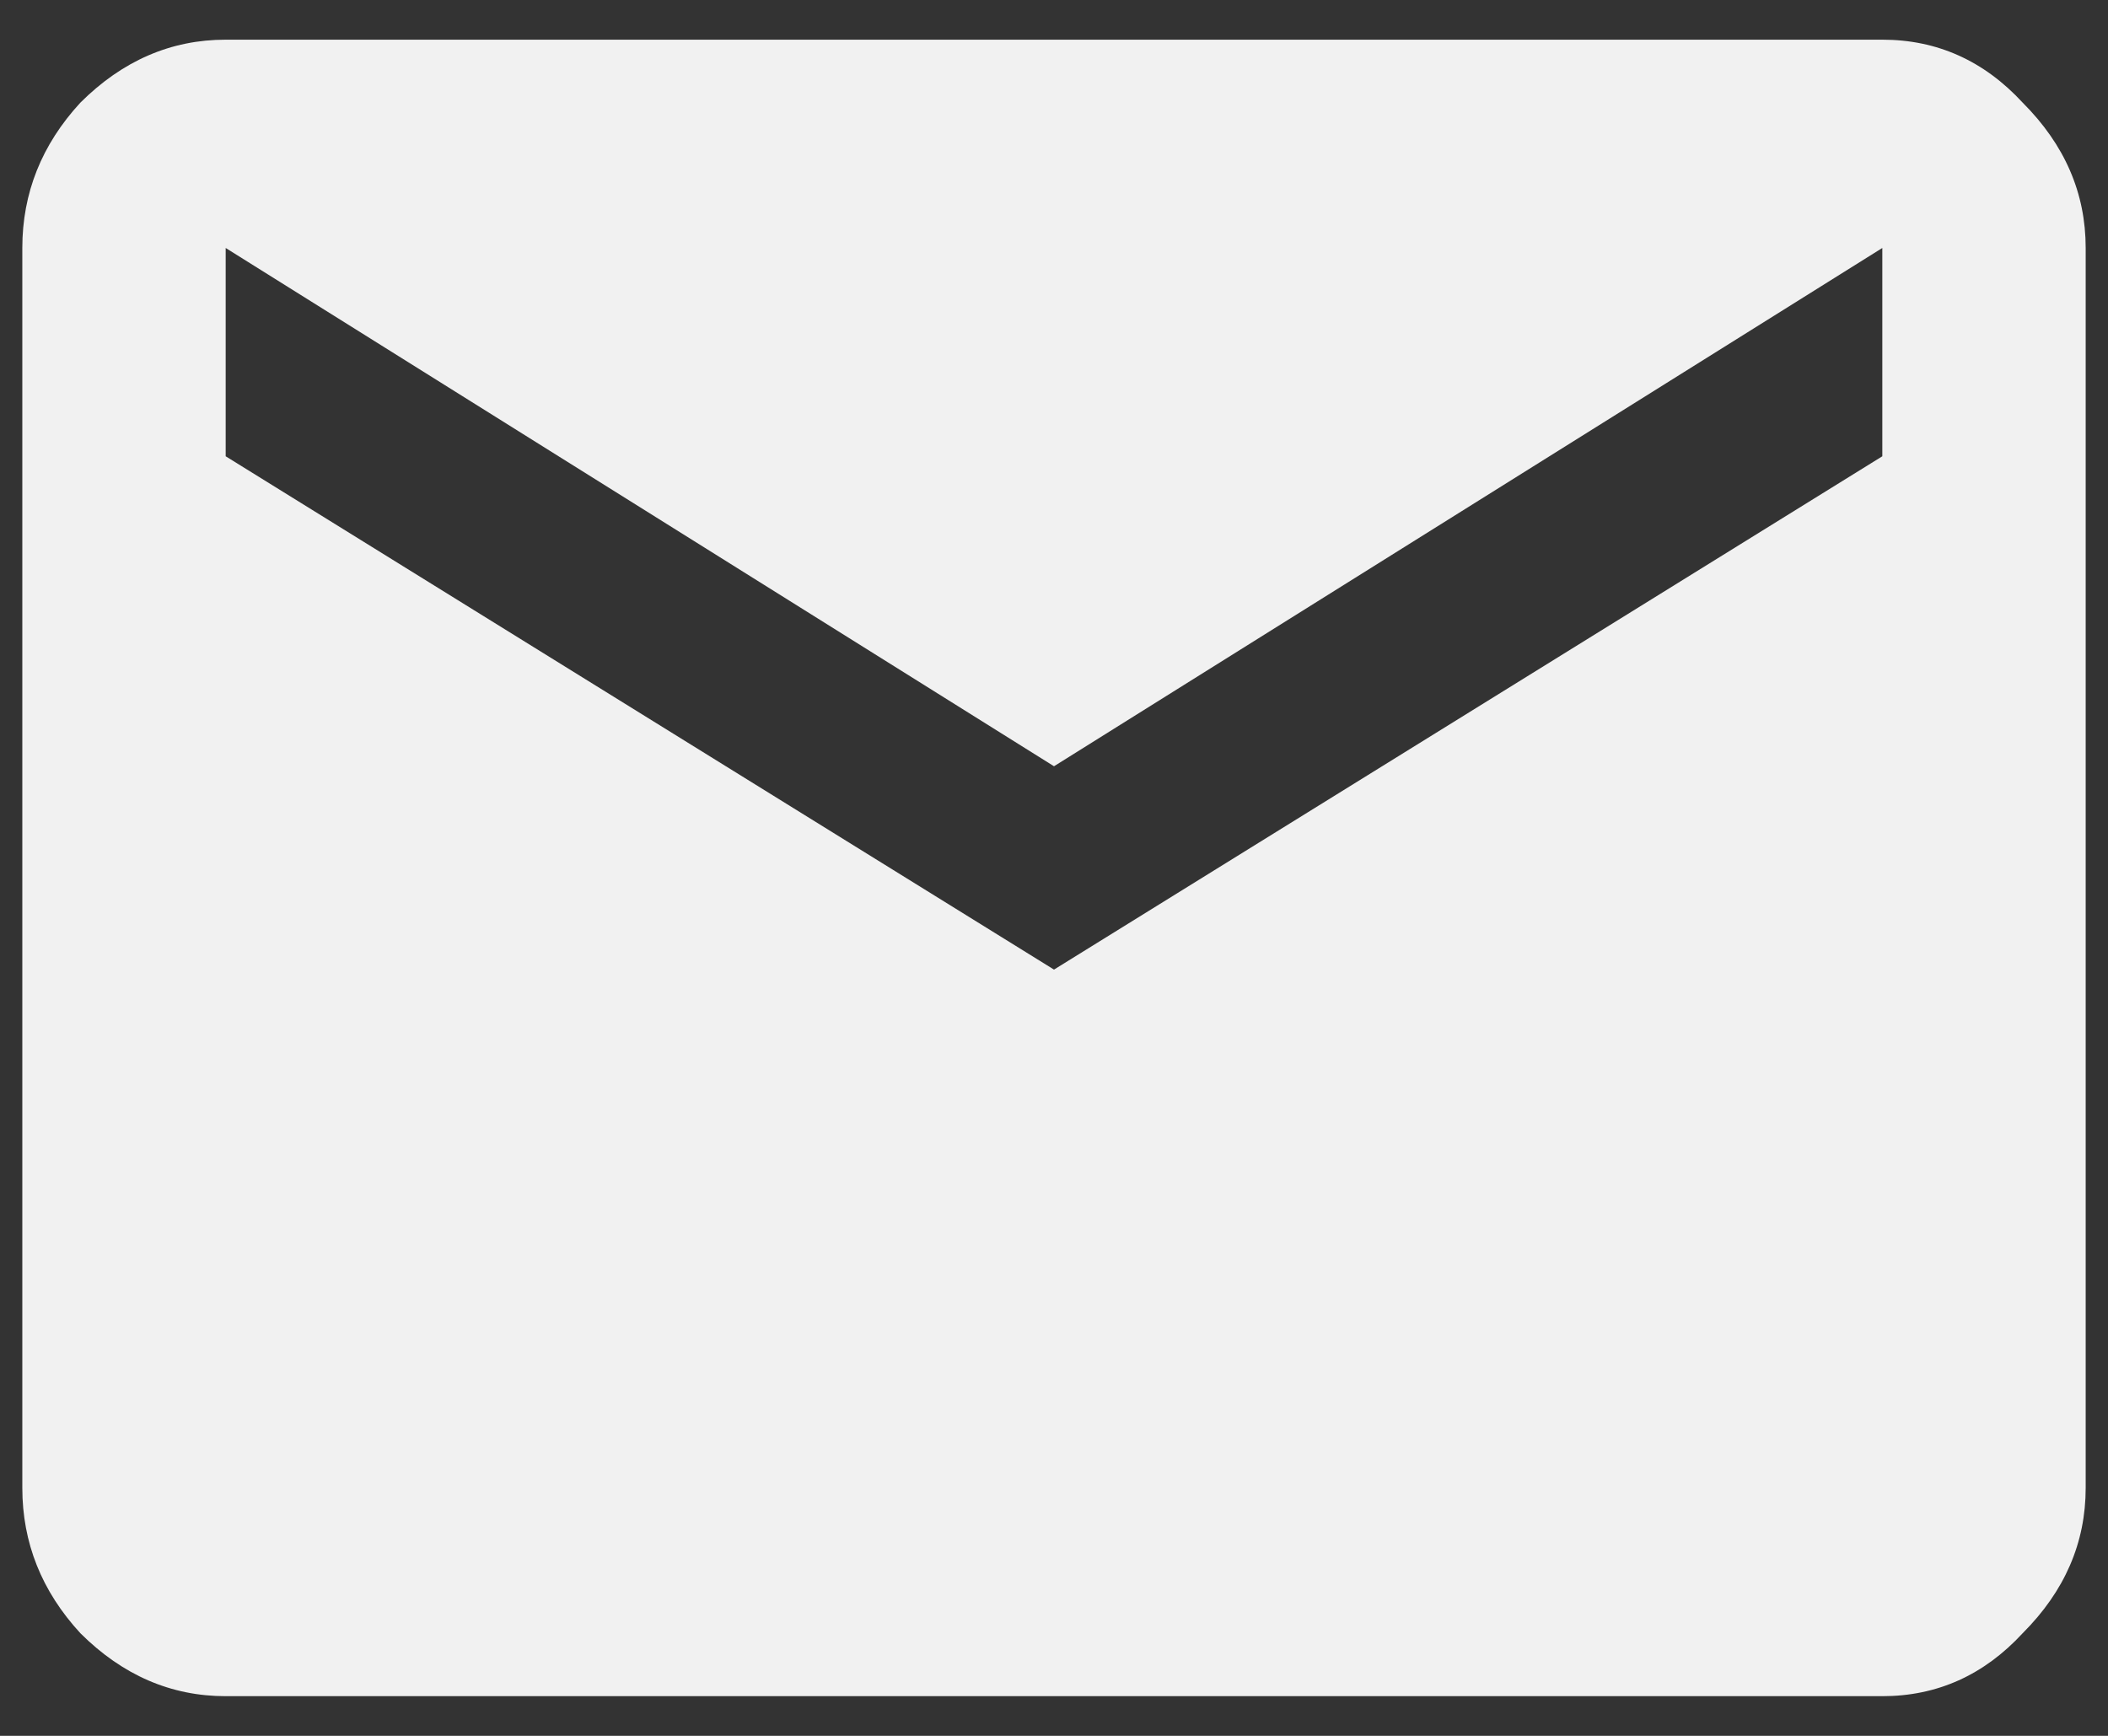 <svg width="17" height="14" viewBox="0 0 17 14" fill="none" xmlns="http://www.w3.org/2000/svg">
<rect x="0" y="0" width="17" height="14" fill="#333333" stroke="none"/>
<path d="M15.18 3.68V2L8.5 6.18L1.82 2V3.68L8.5 7.82L15.18 3.68ZM15.18 0.32C15.622 0.32 16 0.49 16.312 0.828C16.651 1.167 16.82 1.557 16.82 2V12C16.82 12.443 16.651 12.833 16.312 13.172C16 13.51 15.622 13.68 15.18 13.68H1.82C1.378 13.68 0.987 13.51 0.648 13.172C0.336 12.833 0.18 12.443 0.18 12V2C0.18 1.557 0.336 1.167 0.648 0.828C0.987 0.49 1.378 0.32 1.82 0.32H15.18Z" fill="#F1F1F1"/>
</svg>
